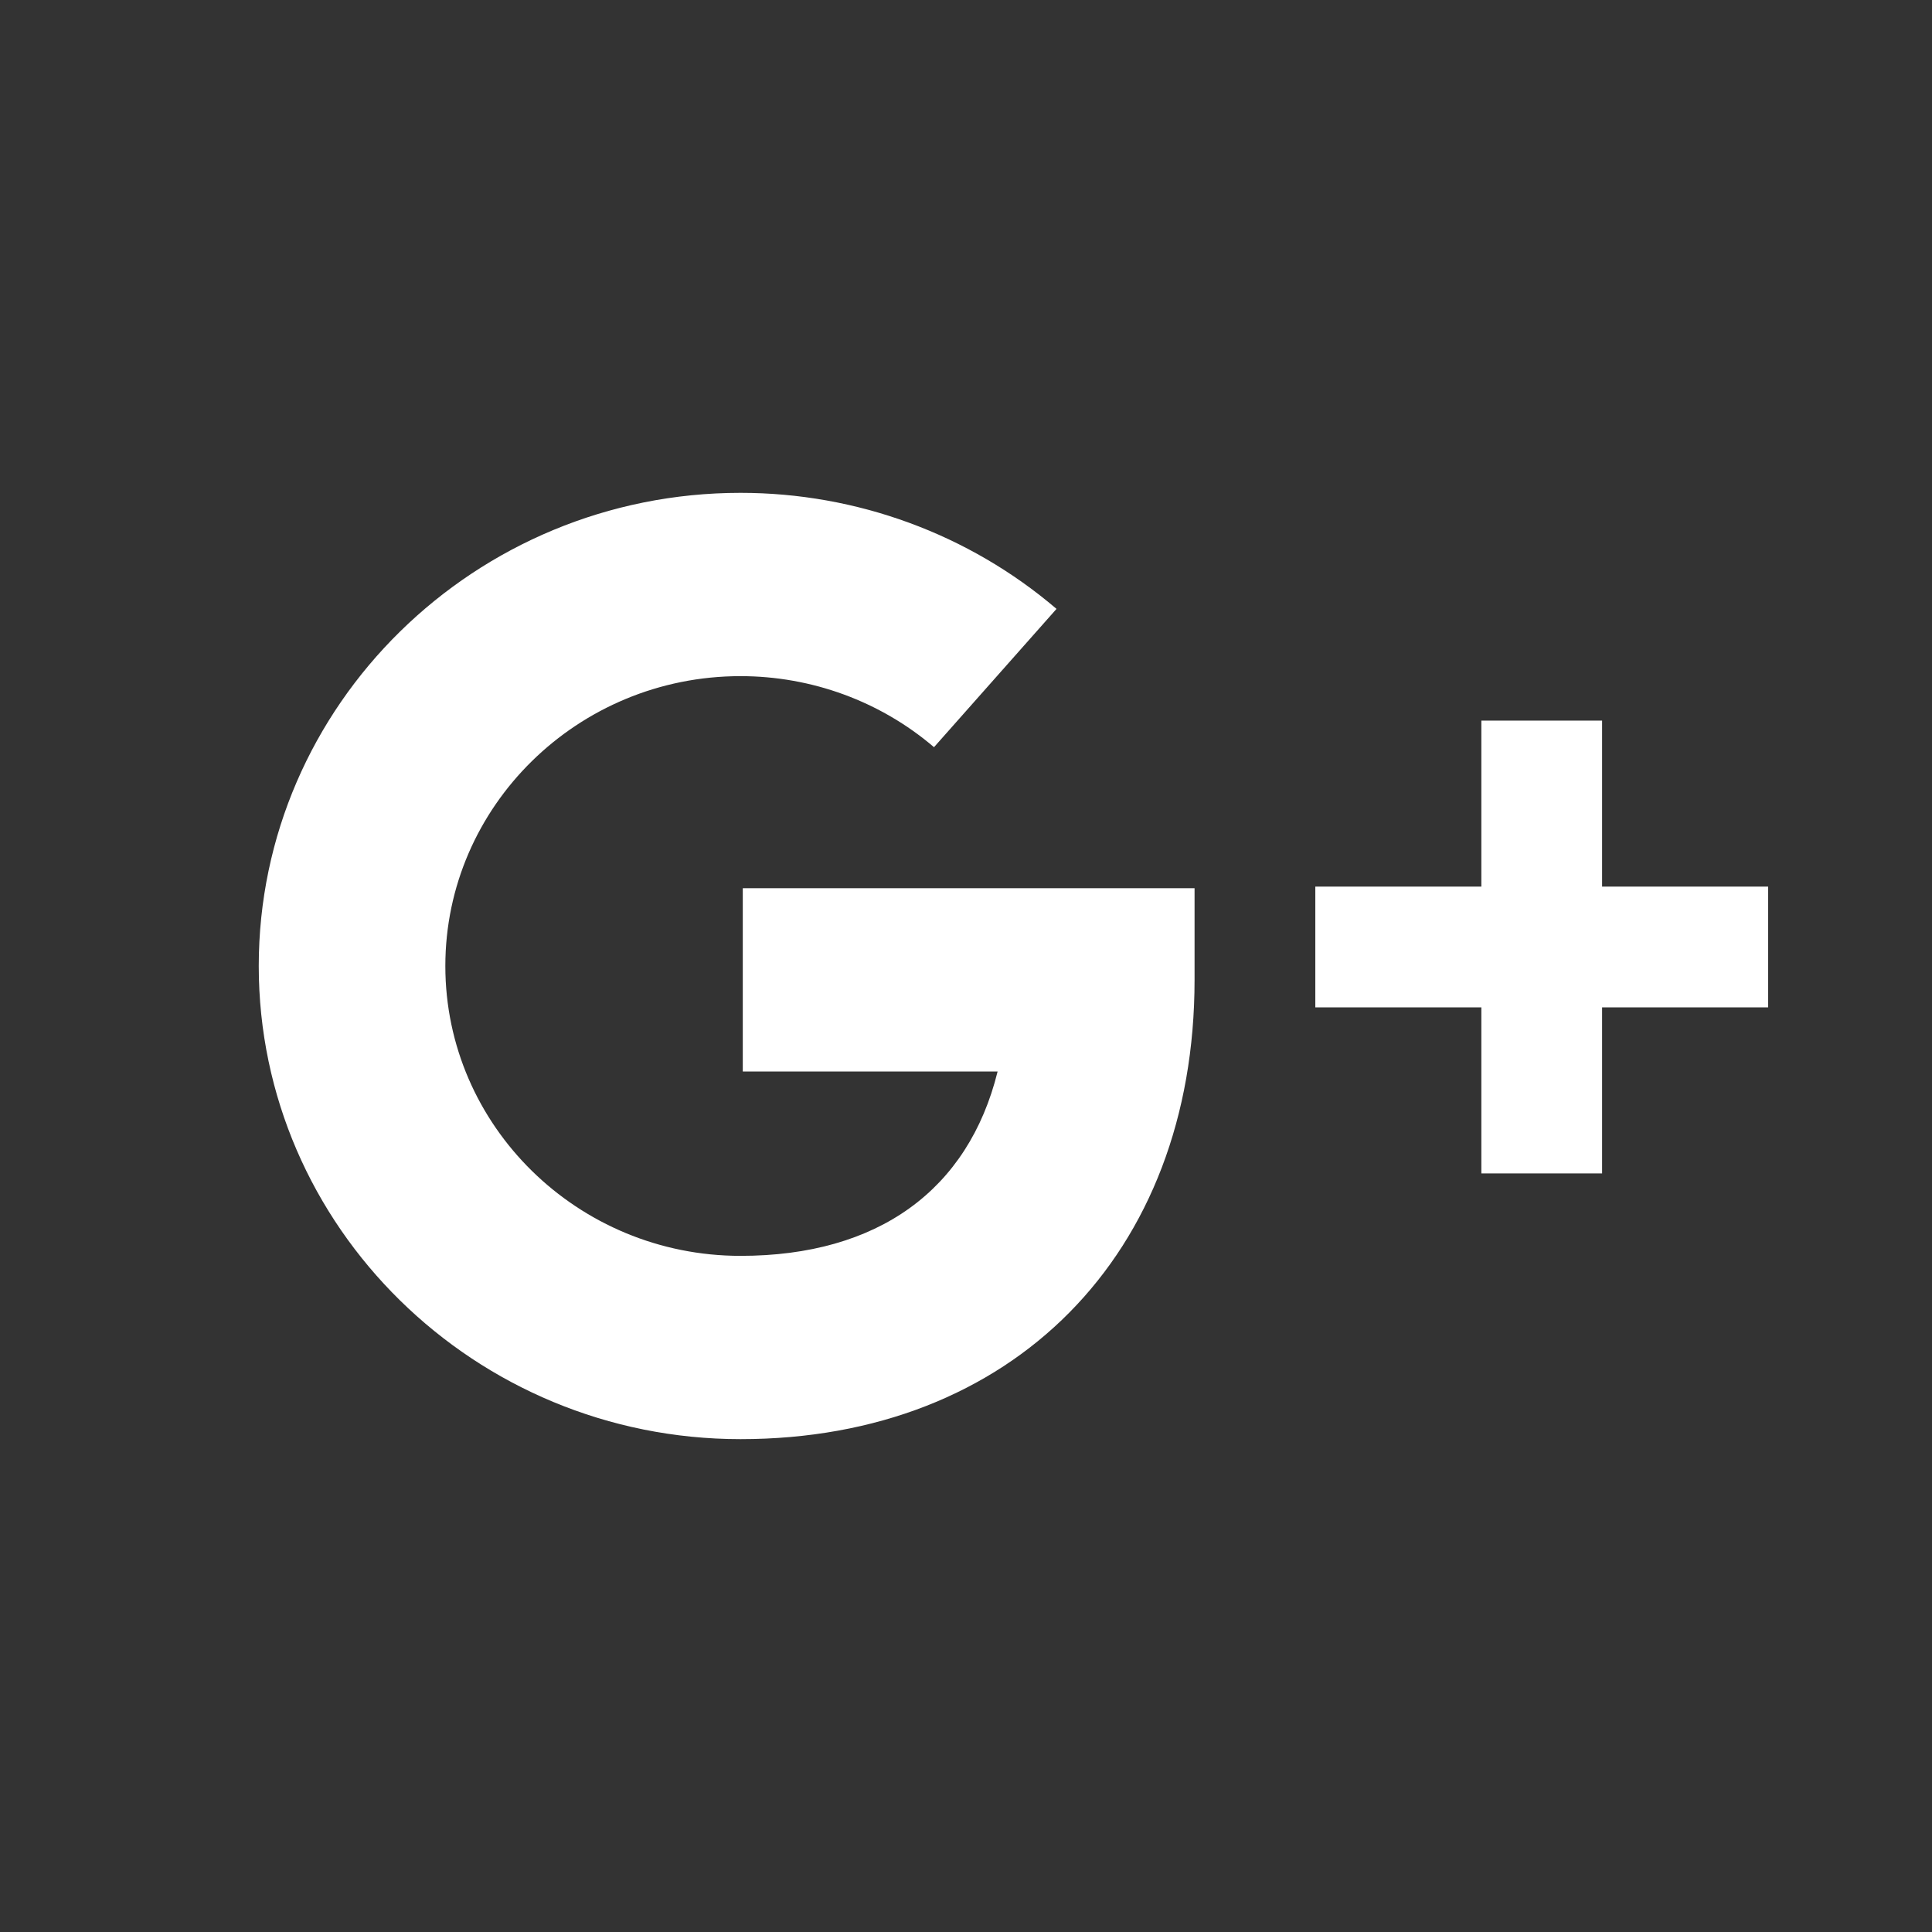 <svg viewBox="0 0 128 128" xmlns="http://www.w3.org/2000/svg"><rect x="0" y="0" width="128" height="128" fill="#333333" stroke="none"/><rect fill="#D95032"/><path d="M49.211 70.991h16.883c-1.94 7.84-7.912 12.213-17.035 12.213-10.781 0-19.554-8.616-19.554-19.203 0-10.589 8.773-19.205 19.554-19.205 4.716 0 9.269 1.671 12.821 4.707l8.117-9.162c-5.803-4.958-13.239-7.689-20.937-7.689-17.6 0-31.917 14.063-31.917 31.348 0 17.284 14.317 31.347 31.917 31.347 17.995 0 30.083-12.23 30.083-30.428v-6.073H49.211v12.145zm67.932-12.25h-11v-11h-8v11h-11v8h11v11h8v-11h11z" fill="#FFF"/></svg>